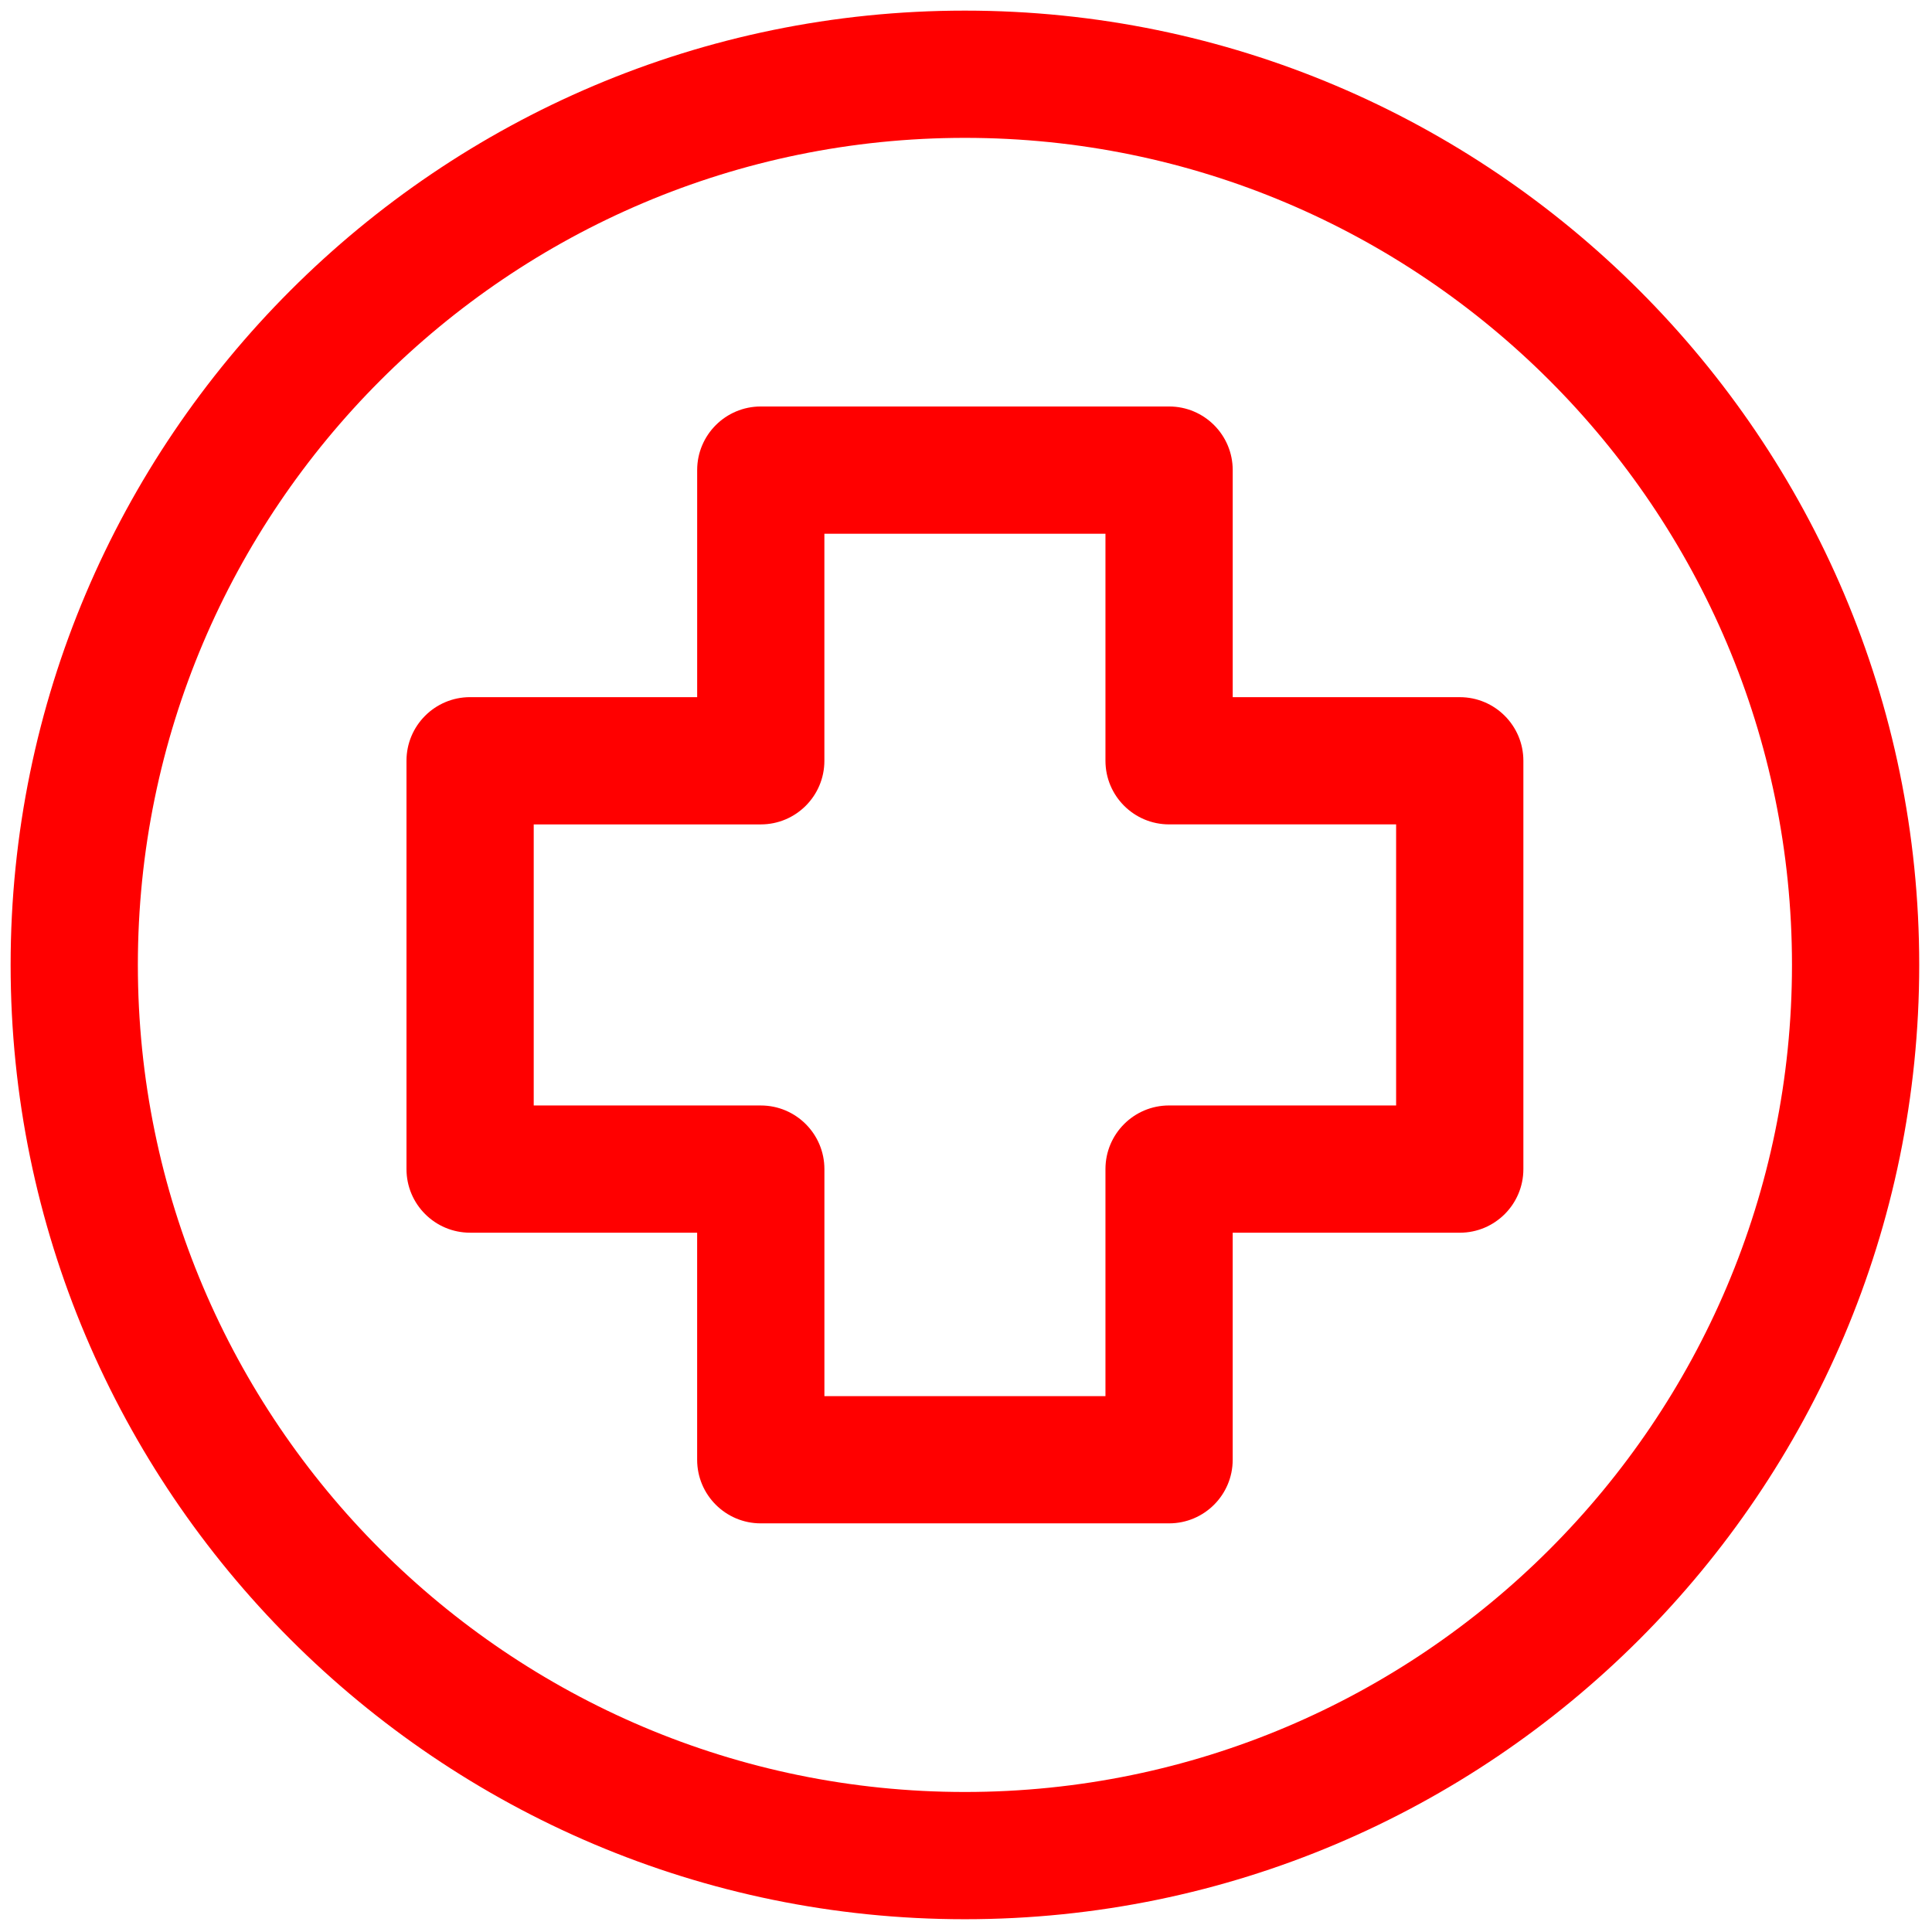 <svg xmlns="http://www.w3.org/2000/svg" xmlns:xlink="http://www.w3.org/1999/xlink" version="1.1" width="256" height="256" viewBox="0 0 256 256" xml:space="preserve">

<defs>
</defs>
<g style="stroke: none; stroke-width: 0; stroke-dasharray: none; stroke-linecap: butt; stroke-linejoin: miter; stroke-miterlimit: 10; fill: none; fill-rule: nonzero; opacity: 1;" transform="translate(1.407 1.407) scale(2.81 2.81)" >
	<path d="M 45 90 C 20.187 90 0 69.813 0 45 C 0 20.187 20.187 0 45 0 c 24.813 0 45 20.187 45 45 C 90 69.813 69.813 90 45 90 z M 45 6 C 23.495 6 6 23.495 6 45 s 17.495 39 39 39 s 39 -17.495 39 -39 S 66.505 6 45 6 z" style="stroke: none; stroke-width: 1; stroke-dasharray: none; stroke-linecap: butt; stroke-linejoin: miter; stroke-miterlimit: 10; fill: rgb(255,0,0); fill-rule: nonzero; opacity: 1;" transform=" matrix(1 0 0 1 0 0) " stroke-linecap="round" />
	<path d="M 54.627 71.333 H 35.373 c -1.657 0 -3 -1.343 -3 -3 V 57.627 H 21.667 c -1.657 0 -3 -1.343 -3 -3 V 35.373 c 0 -1.657 1.343 -3 3 -3 h 10.707 V 21.667 c 0 -1.657 1.343 -3 3 -3 h 19.254 c 1.657 0 3 1.343 3 3 v 10.707 h 10.706 c 1.657 0 3 1.343 3 3 v 19.254 c 0 1.657 -1.343 3 -3 3 H 57.627 v 10.706 C 57.627 69.99 56.284 71.333 54.627 71.333 z M 38.373 65.333 h 13.254 V 54.627 c 0 -1.657 1.343 -3 3 -3 h 10.706 V 38.373 H 54.627 c -1.657 0 -3 -1.343 -3 -3 V 24.667 H 38.373 v 10.707 c 0 1.657 -1.343 3 -3 3 H 24.667 v 13.254 h 10.707 c 1.657 0 3 1.343 3 3 V 65.333 z" style="stroke: none; stroke-width: 1; stroke-dasharray: none; stroke-linecap: butt; stroke-linejoin: miter; stroke-miterlimit: 10; fill: rgb(255,0,0); fill-rule: nonzero; opacity: 1;" transform=" matrix(1 0 0 1 0 0) " stroke-linecap="round" />
</g>
</svg>